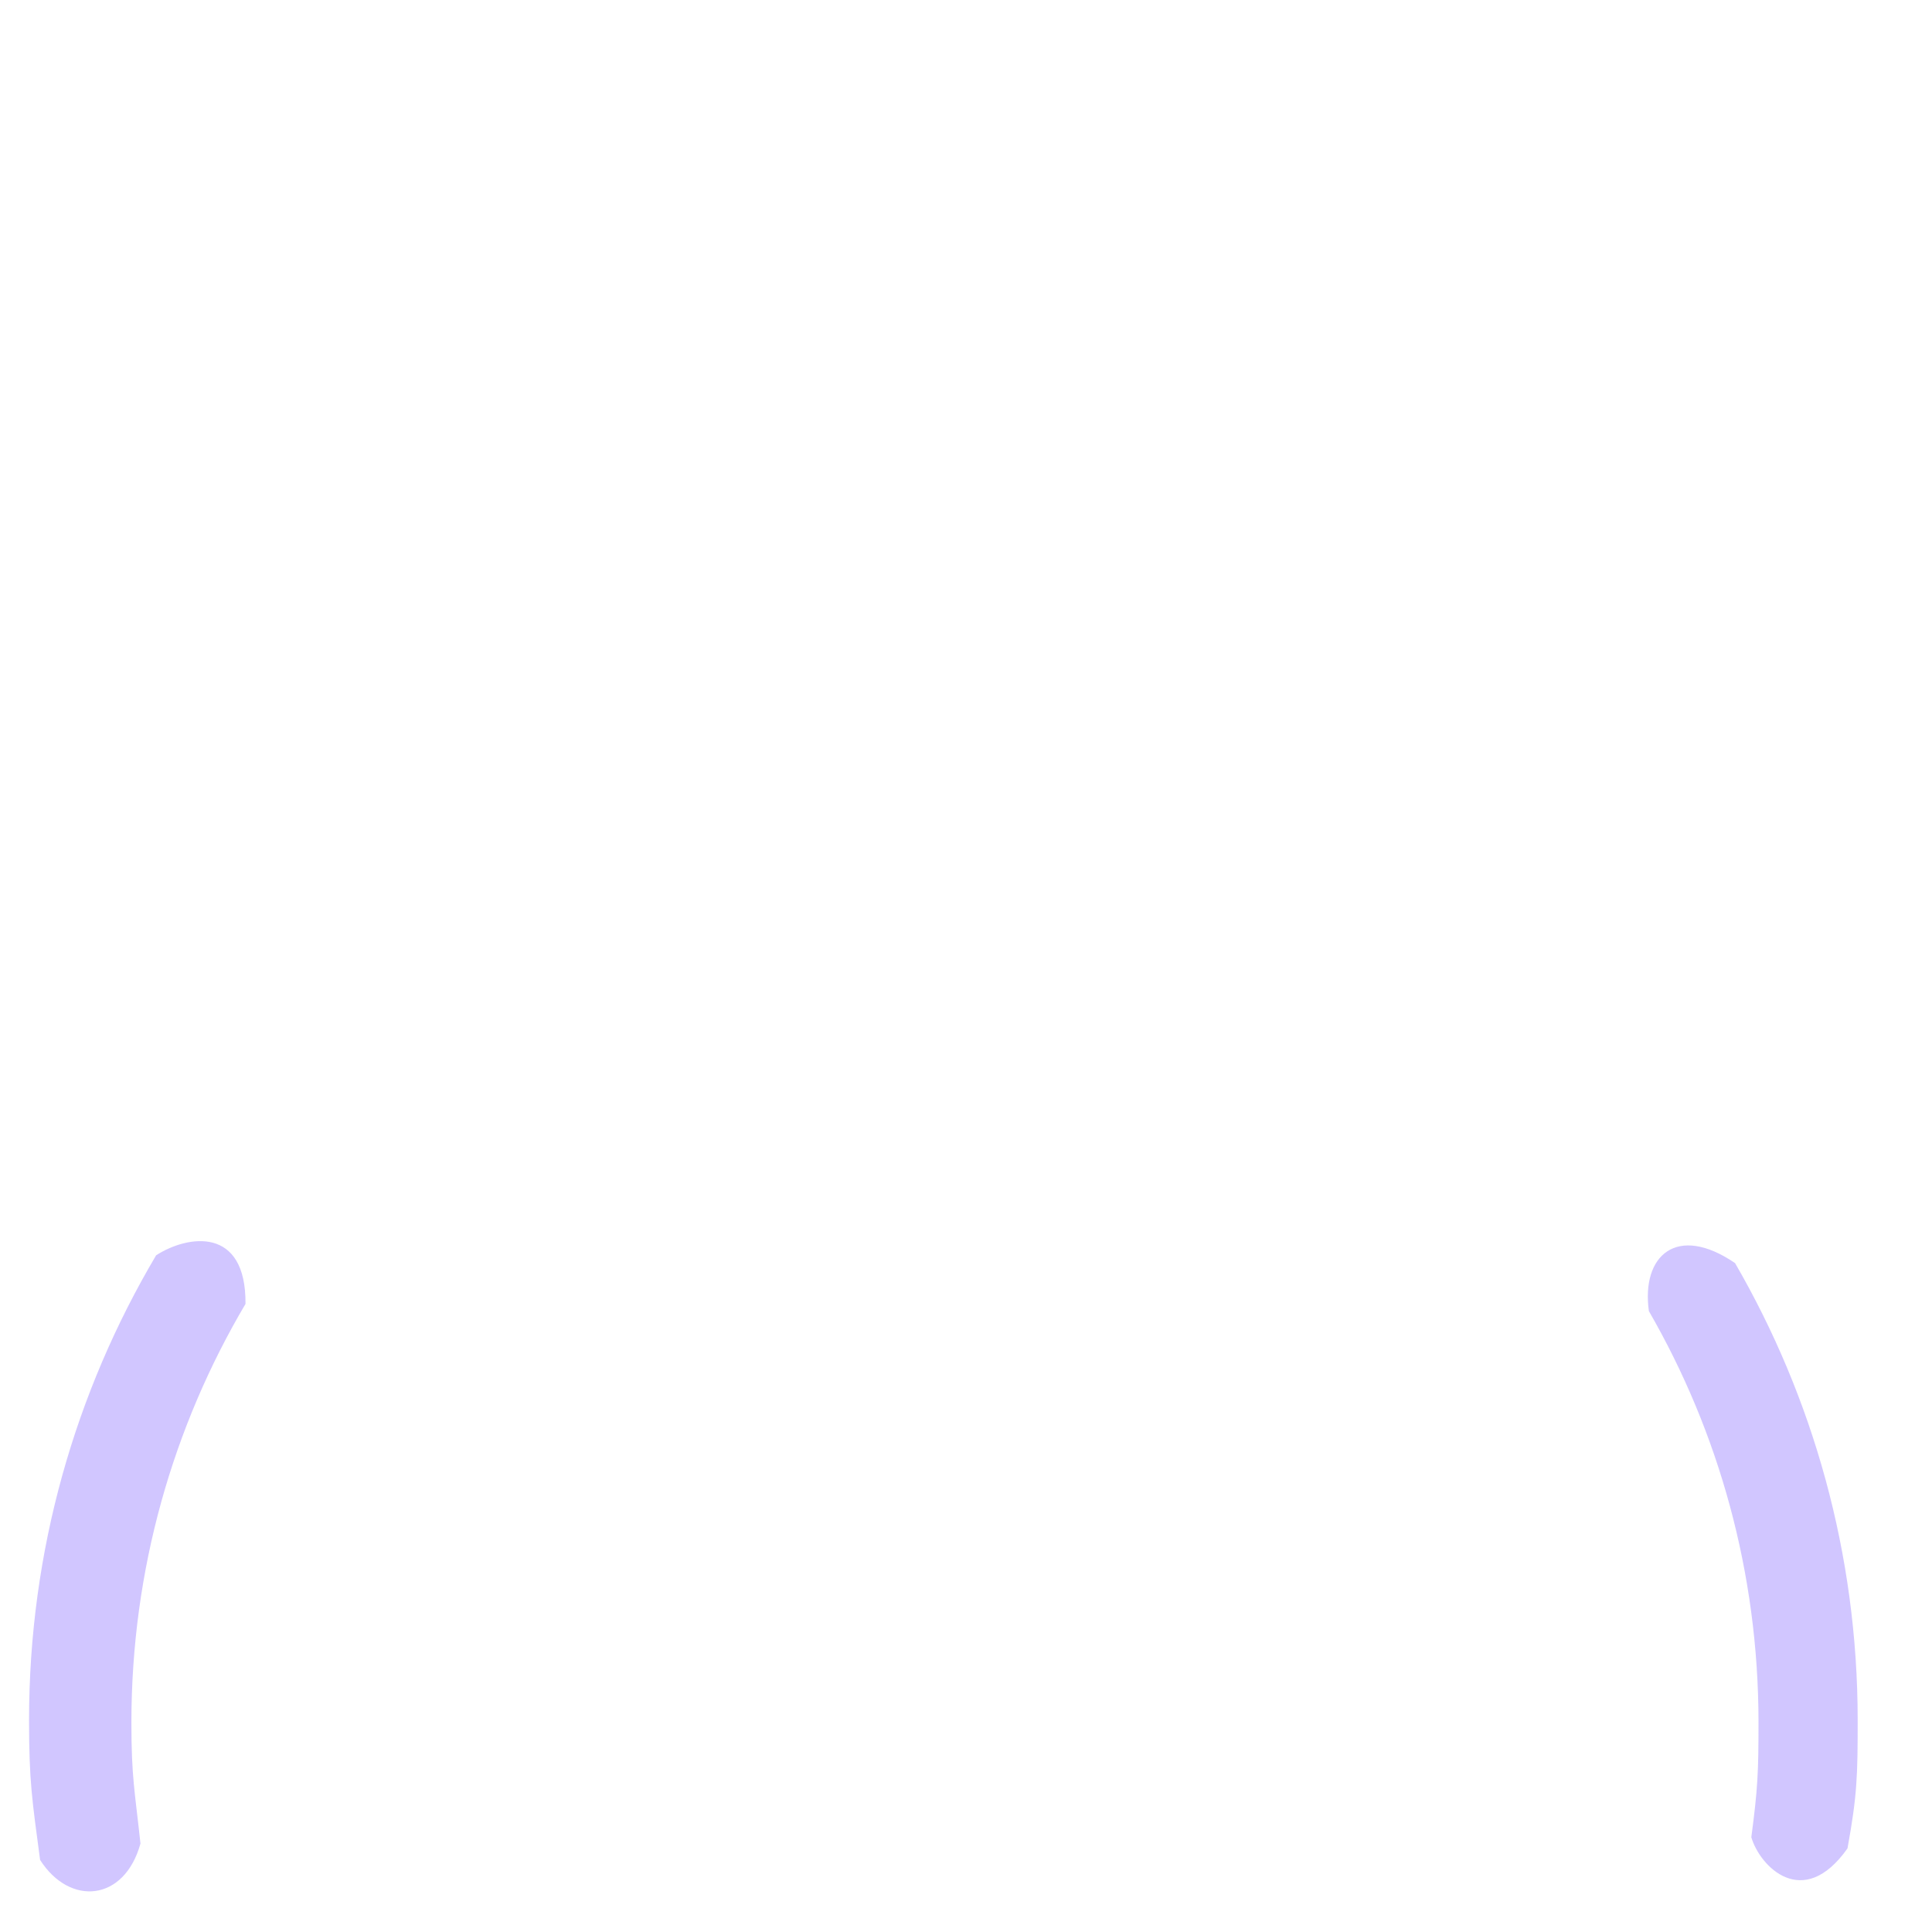 <svg width="48" height="48" viewBox="0 0 580 580" fill="none" xmlns="http://www.w3.org/2000/svg">
<path opacity="0.812" d="M46.875 376.844C22.646 417.75 8.719 465.472 8.719 516.407C8.719 534.812 9.646 540.352 12.034 558.361C20.908 572.284 37.318 570.948 42.168 553.458C40.476 537.609 39.448 533.74 39.448 517.125C39.448 471.216 51.943 428.256 73.701 391.448C73.905 367.993 56.317 370.764 46.875 376.844ZM520.875 379.188C503.349 367.234 492.671 376.991 495.009 393.611C515.953 429.918 527.914 472.071 527.914 517.052C527.914 532.188 527.687 536.948 525.761 551.553C528.292 560.279 541.283 573.819 554.637 554.889C557.531 538.93 557.688 533.193 557.688 516.407C557.688 466.435 544.262 419.572 520.875 379.188Z" fill="#C6B9FF" />
</svg>